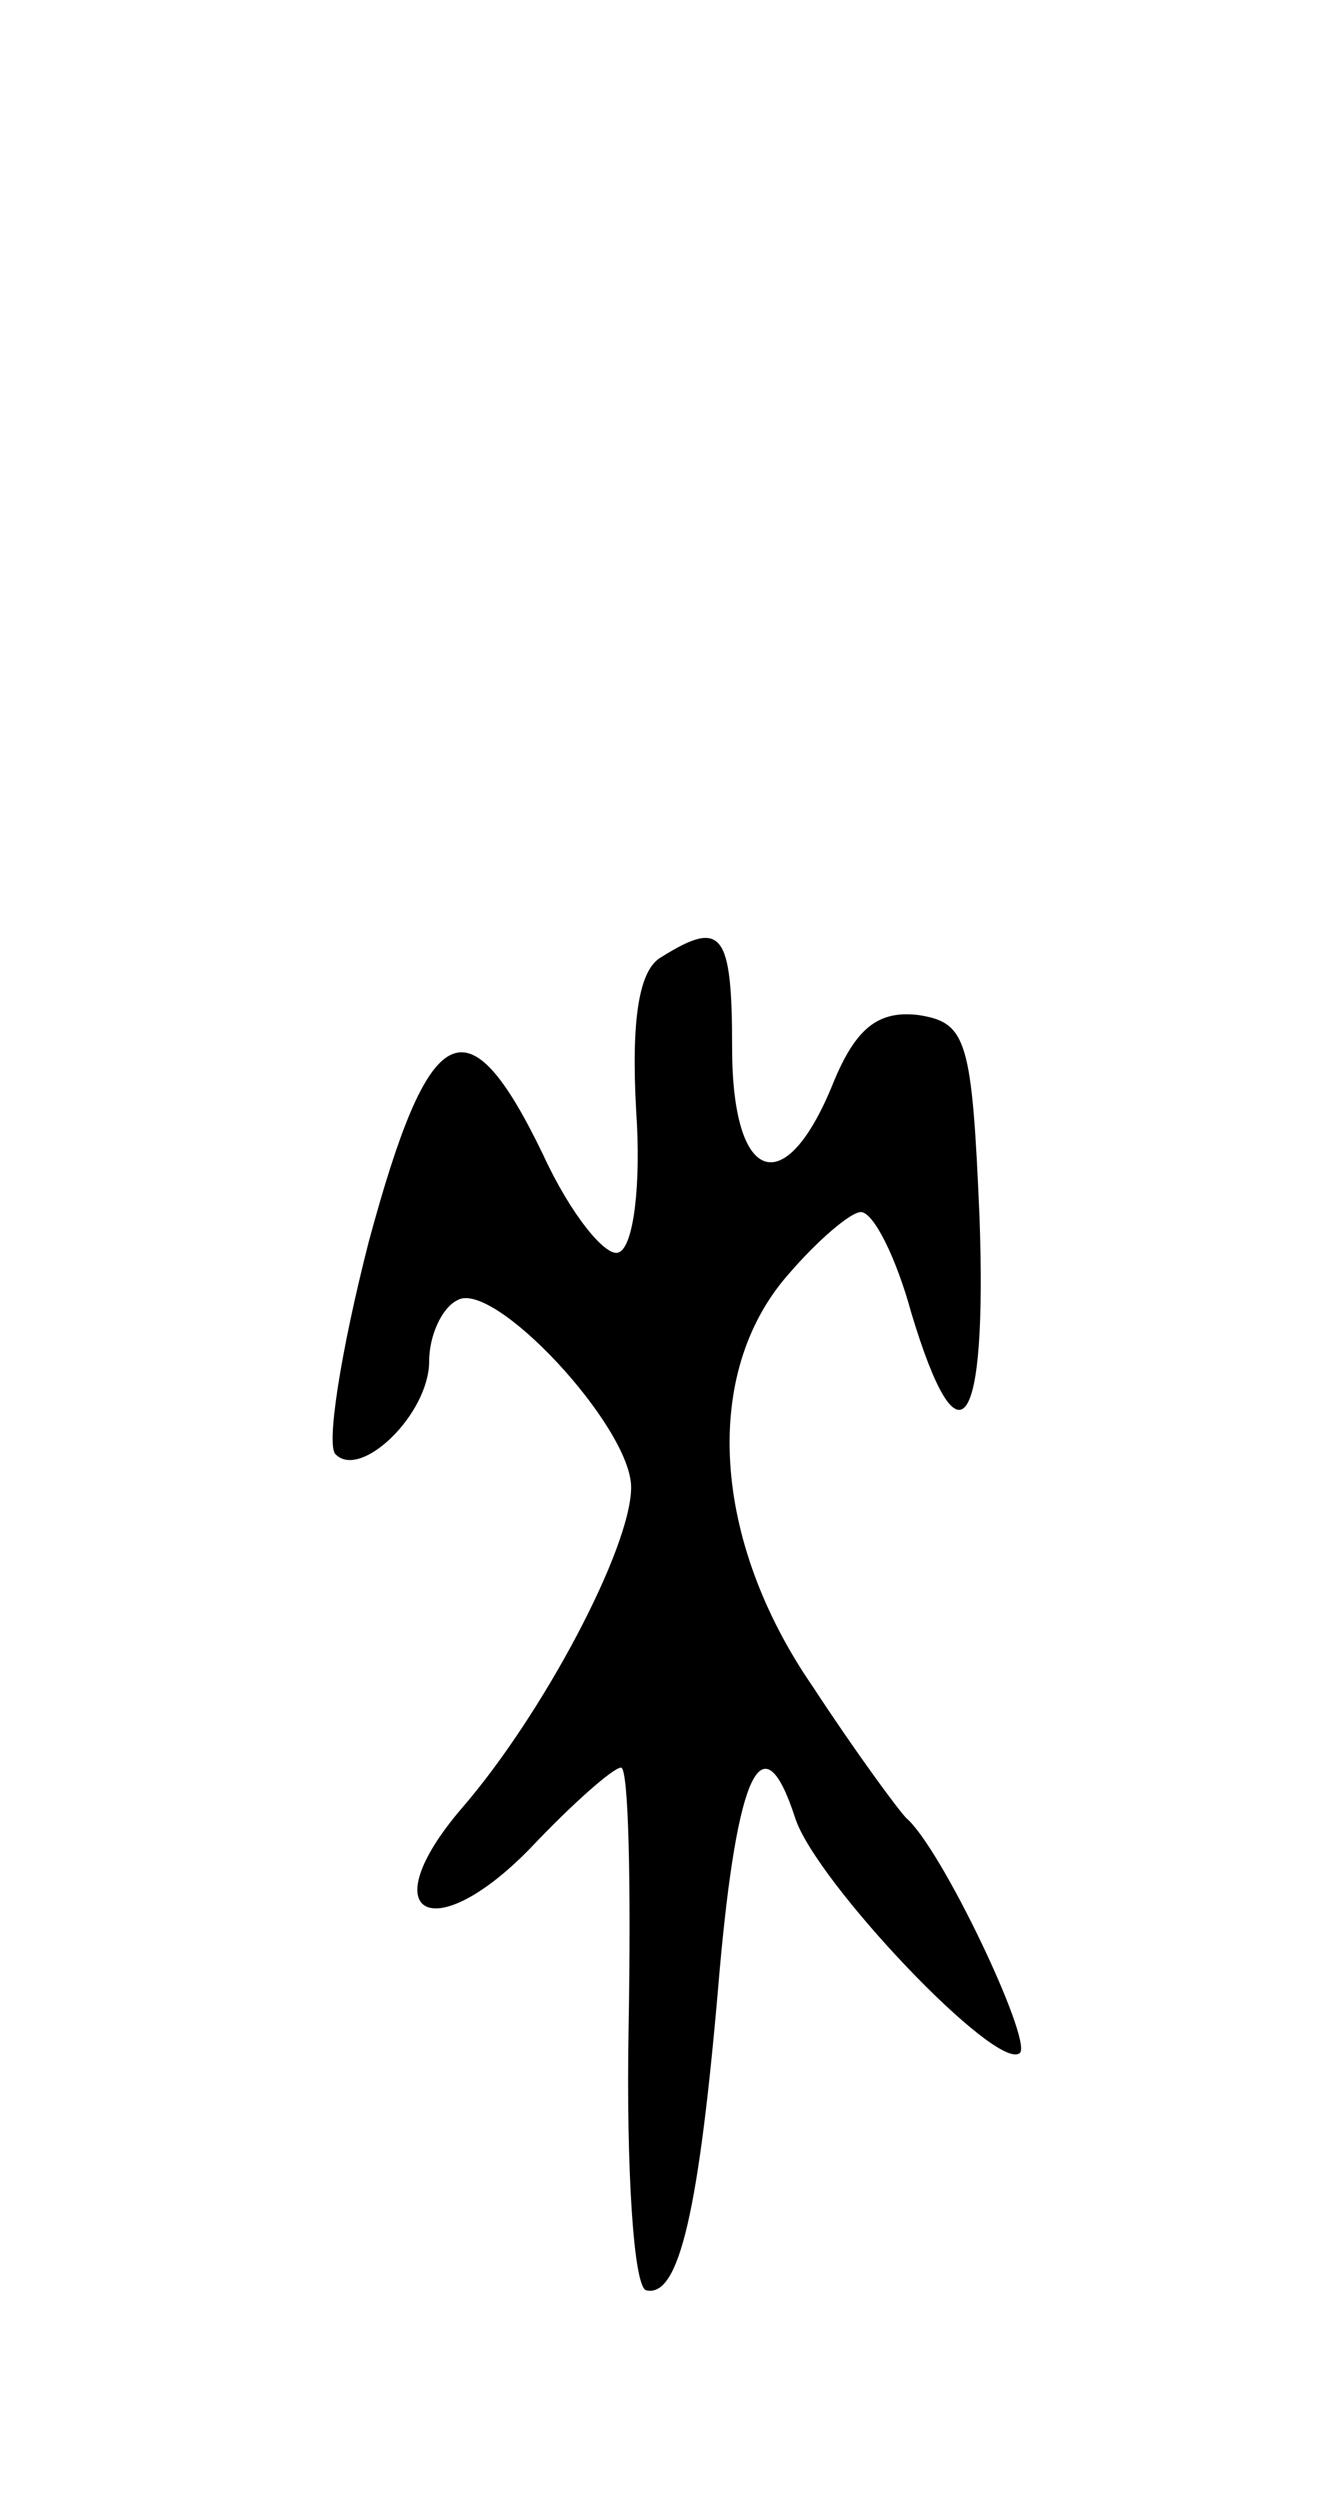 <svg version="1.0" xmlns="http://www.w3.org/2000/svg"
 width="53pt" height="99pt" viewBox="0 0 53 99"
 preserveAspectRatio="xMidYMid meet">
<g transform="translate(0,99) scale(0.1,-0.1)"
fill="#000000" stroke="none">
<path d="M262 611 c-9 -5 -12 -25 -10 -61 2 -29 -1 -54 -7 -56 -5 -2 -19 15
-30 39 -30 62 -45 54 -69 -35 -11 -43 -17 -81 -13 -84 10 -10 37 16 37 37 0
10 5 21 11 24 14 9 69 -50 69 -74 0 -24 -35 -90 -67 -127 -36 -42 -12 -56 27
-16 17 18 33 32 36 32 3 0 4 -46 3 -103 -1 -56 2 -103 7 -104 13 -3 21 31 29
126 7 79 17 101 30 61 8 -25 80 -101 89 -93 5 5 -31 81 -45 93 -3 3 -20 26
-37 52 -40 58 -44 124 -10 163 12 14 25 25 29 25 5 0 14 -18 20 -40 19 -63 30
-47 27 38 -3 70 -5 77 -24 80 -16 2 -25 -5 -34 -27 -19 -47 -40 -40 -40 14 0
46 -4 51 -28 36z"/>
</g>
</svg>
